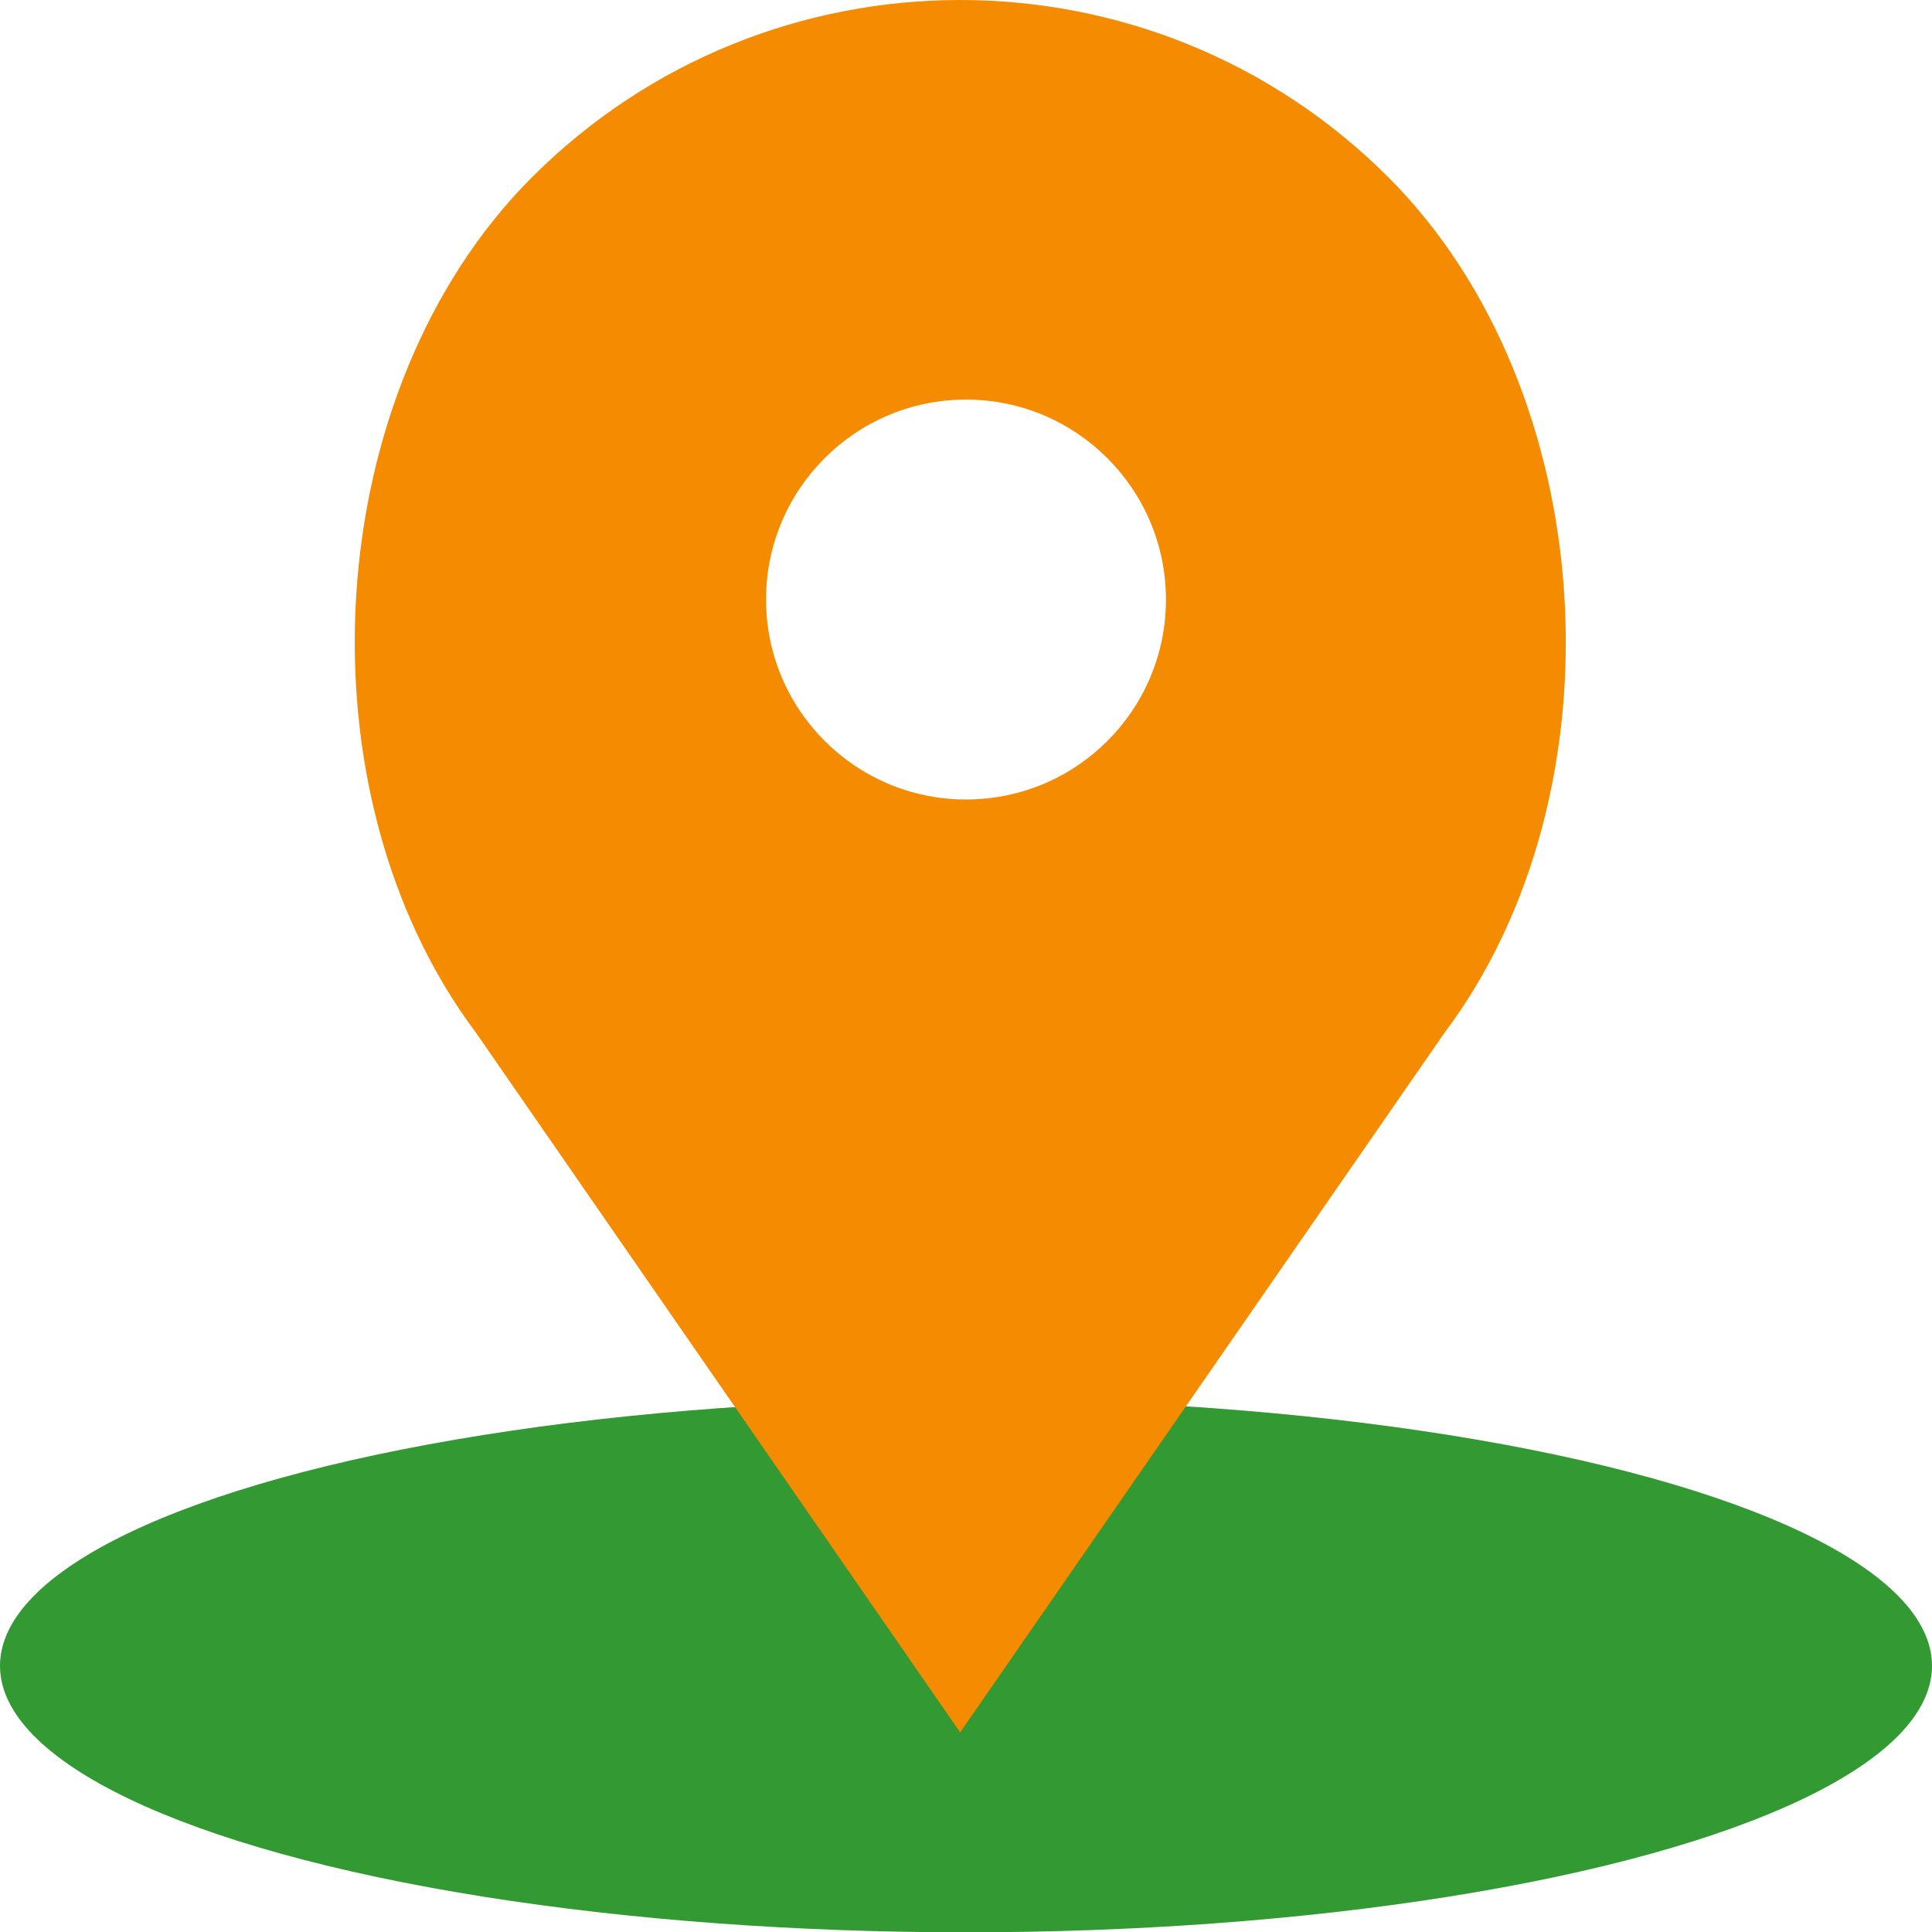 <?xml version="1.0" encoding="UTF-8" standalone="no"?>
<!-- Generator: Adobe Illustrator 17.1.0, SVG Export Plug-In . SVG Version: 6.00 Build 0)  -->

<svg
   xmlns:dc="http://purl.org/dc/elements/1.1/"
   xmlns:cc="http://creativecommons.org/ns#"
   xmlns:rdf="http://www.w3.org/1999/02/22-rdf-syntax-ns#"
   xmlns:svg="http://www.w3.org/2000/svg"
   xmlns="http://www.w3.org/2000/svg"
   xmlns:sodipodi="http://sodipodi.sourceforge.net/DTD/sodipodi-0.dtd"
   xmlns:inkscape="http://www.inkscape.org/namespaces/inkscape"
   version="1.1"
   id="Capa_1"
   x="0px"
   y="0px"
   viewBox="0 0 595.2 595.3"
   enable-background="new 0 0 595.3 841.9"
   xml:space="preserve"
   sodipodi:docname="map.svg"
   width="595.2"
   height="595.3"
   inkscape:version="0.92.1 r"><defs
     id="defs9" /><sodipodi:namedview
     pagecolor="#ffffff"
     bordercolor="#666666"
     borderopacity="1"
     objecttolerance="10"
     gridtolerance="10"
     guidetolerance="10"
     inkscape:pageopacity="0"
     inkscape:pageshadow="2"
     inkscape:window-width="776"
     inkscape:window-height="480"
     id="namedview7"
     showgrid="false"
     fit-margin-top="0"
     fit-margin-left="0"
     fit-margin-right="0"
     fit-margin-bottom="0"
     inkscape:zoom="0.28031832"
     inkscape:cx="297.64999"
     inkscape:cy="297.64999"
     inkscape:window-x="851"
     inkscape:window-y="168"
     inkscape:window-maximized="0"
     inkscape:current-layer="Capa_1" /><ellipse
     cx="297.6"
     cy="513.2"
     rx="297.6"
     ry="82.1"
     id="ellipse2"
     style="fill:#339933" /><path
     d="m 427.7,54.6 v 0 c -72.8,-72.8 -191,-72.8 -263.8,0 v 0 c -65.6,65.6 -73,189.2 -17.3,263.5 L 295.8,533.7 445,318.2 C 500.8,243.9 493.4,120.3 427.7,54.6 Z M 297.6,246.3 c -34,0 -61.6,-27.6 -61.6,-61.6 0,-34 27.6,-61.6 61.6,-61.6 34,0 61.6,27.6 61.6,61.6 0,34 -27.5,61.6 -61.6,61.6 z"
     id="path4"
     inkscape:connector-curvature="0"
     style="fill:#f48b00" /></svg>